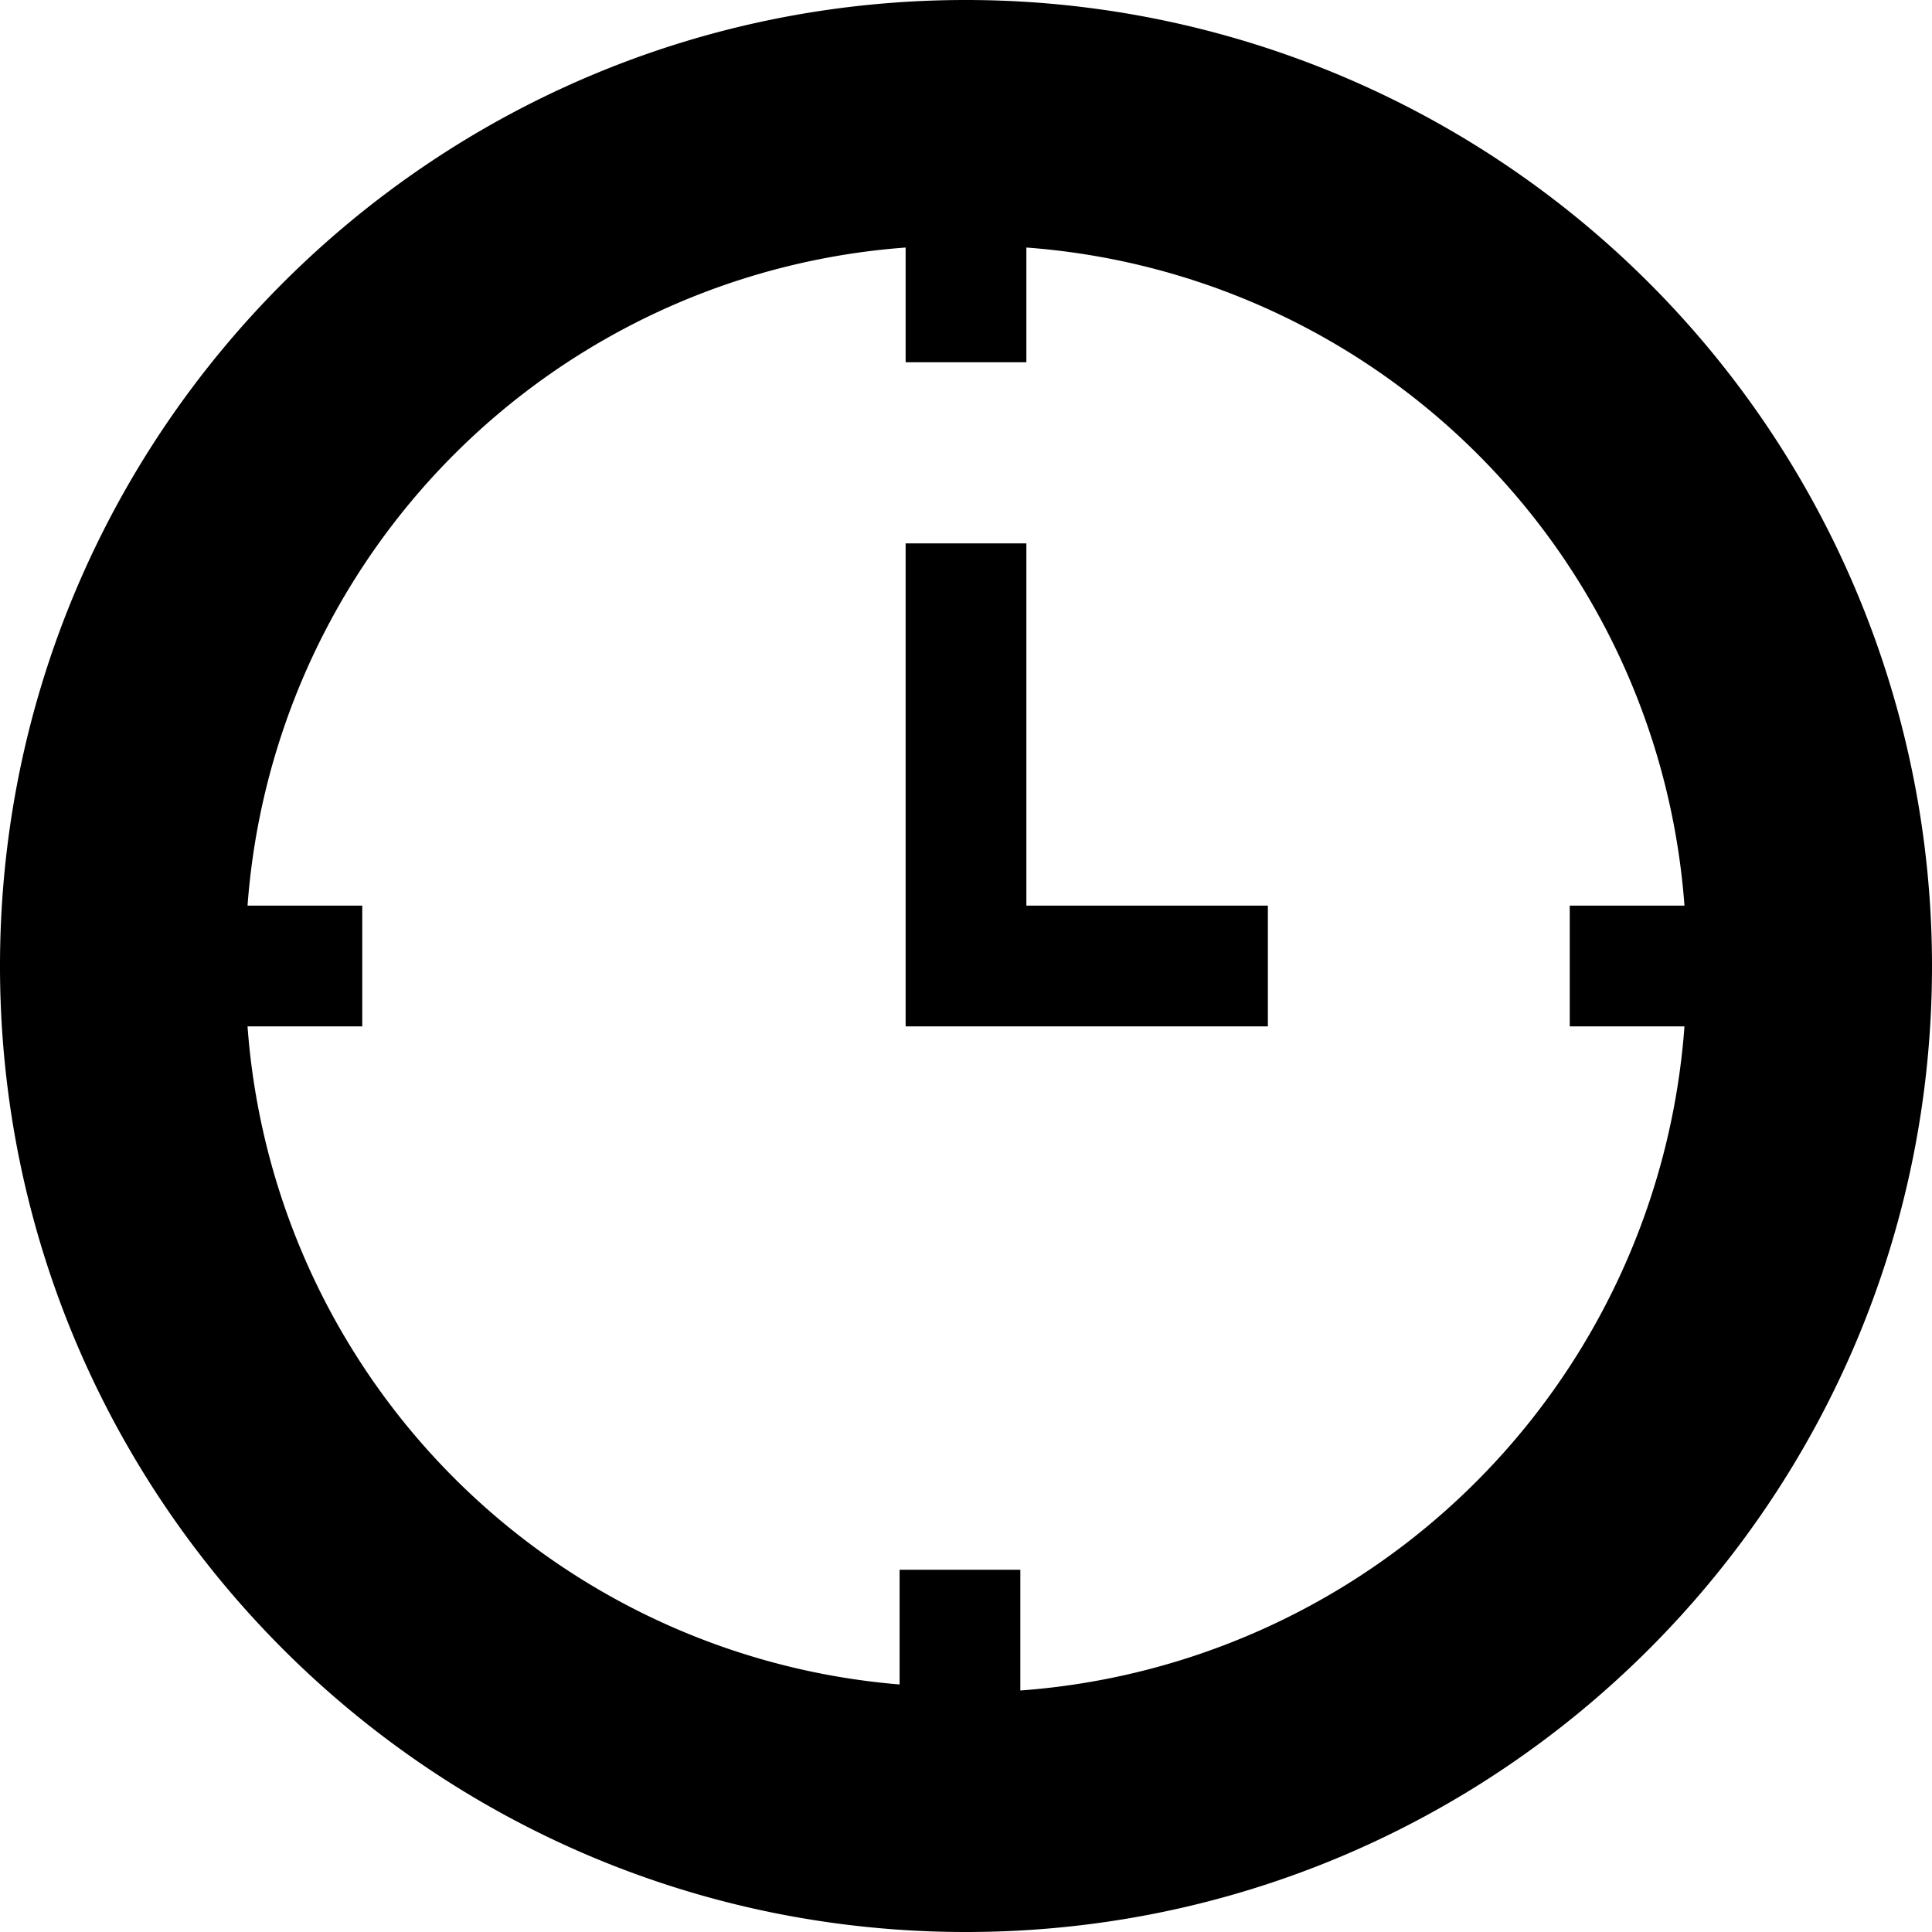<svg viewBox="0 0 32 32" xmlns="http://www.w3.org/2000/svg"><path d="M16 0C7.163 0 0 7.163 0 16s7.163 16 16 16 16-7.163 16-16A16 16 0 0016 0zm.9 28v-2h-2v1.9A11.8 11.8 0 014.1 17H6v-2H4.1A11.8 11.8 0 0115 4.1V6h2V4.1A11.8 11.8 0 0127.9 15H26v2h1.9a11.9 11.9 0 01-11 11zm.1-13h4v2h-6V9h2v6z" fill-rule="evenodd"/></svg>